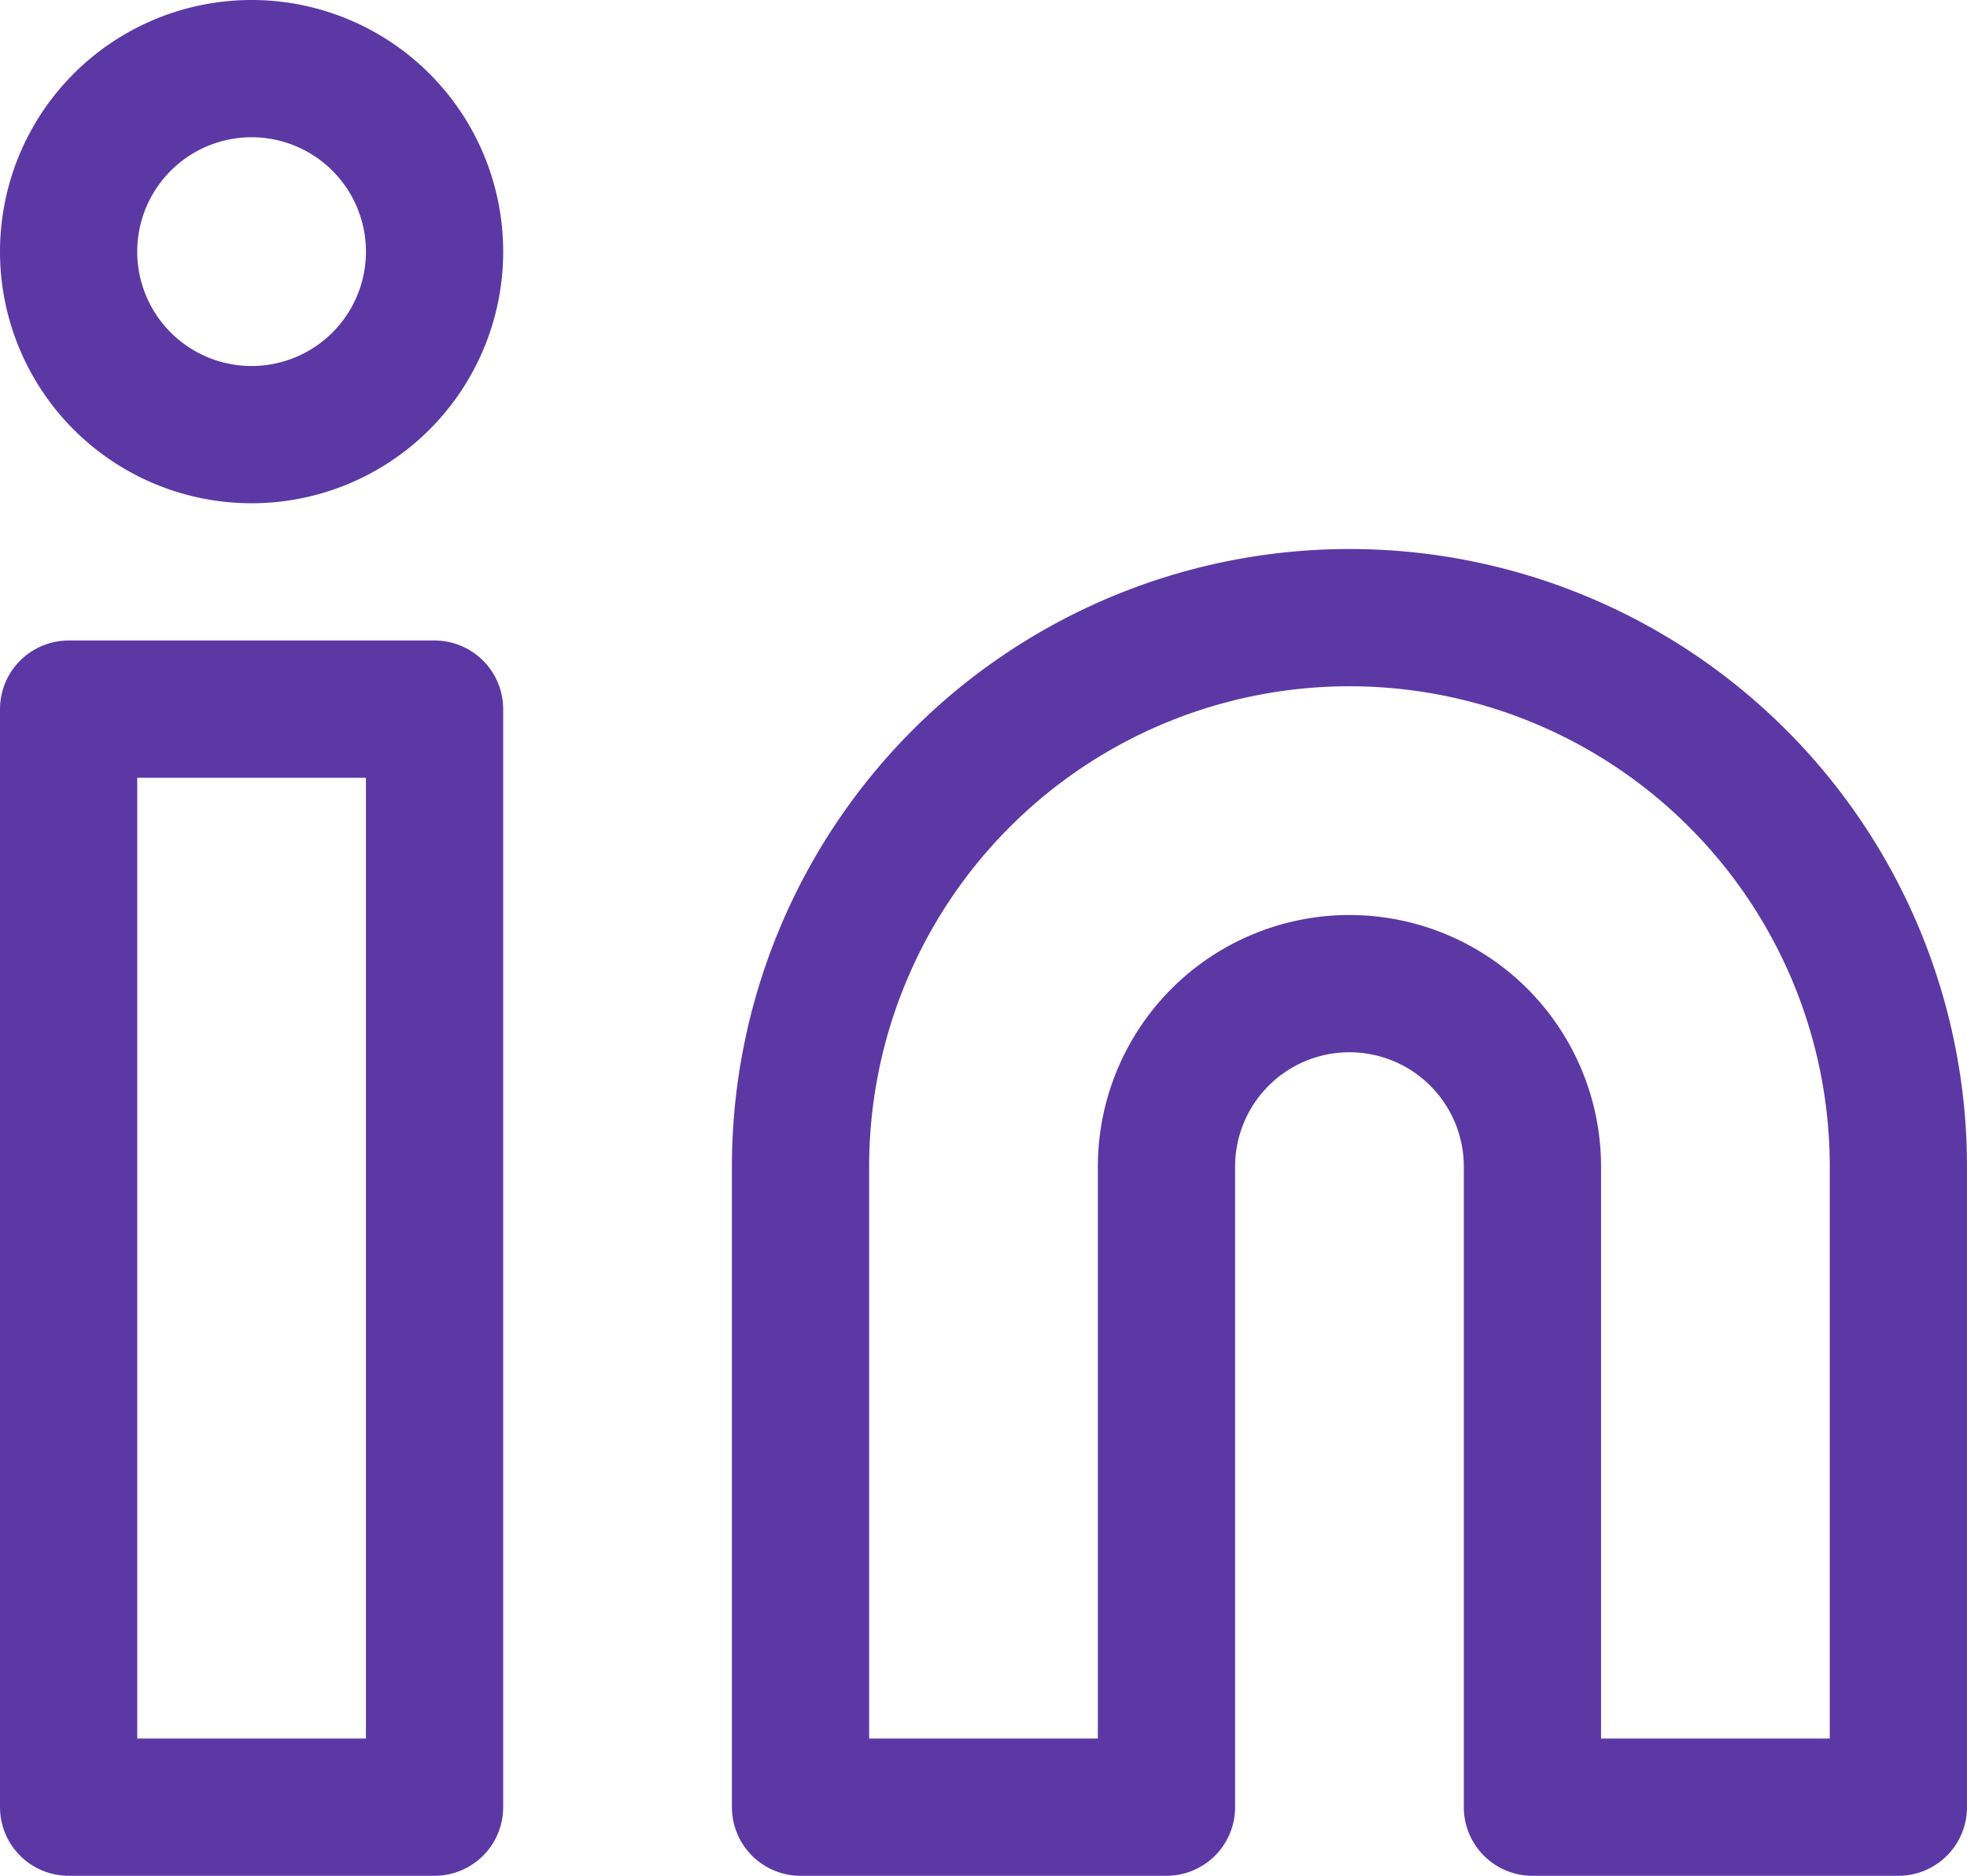 <svg xmlns="http://www.w3.org/2000/svg" width="21.5" height="20.5" viewBox="0 0 21.5 20.5">
  <g id="Icon_feather-linkedin" data-name="Icon feather-linkedin" transform="translate(-2.25 -2.25)">
    <path id="Path_6" data-name="Path 6" d="M21,12a6,6,0,0,1,6,6v7H23V18a2,2,0,0,0-4,0v7H15V18a6,6,0,0,1,6-6Z" transform="translate(-4 -3)" fill="none" stroke="#5c38a5" stroke-linecap="round" stroke-linejoin="round" stroke-width="1.5"/>
    <path id="Path_7" data-name="Path 7" d="M3,13.5H7v12H3Z" transform="translate(0 -3.5)" fill="none" stroke="#5c38a5" stroke-linecap="round" stroke-linejoin="round" stroke-width="1.5"/>
    <path id="Path_8" data-name="Path 8" d="M7,5A2,2,0,1,1,5,3,2,2,0,0,1,7,5Z" fill="none" stroke="#5c38a5" stroke-linecap="round" stroke-linejoin="round" stroke-width="1.5"/>
  </g>
</svg>
